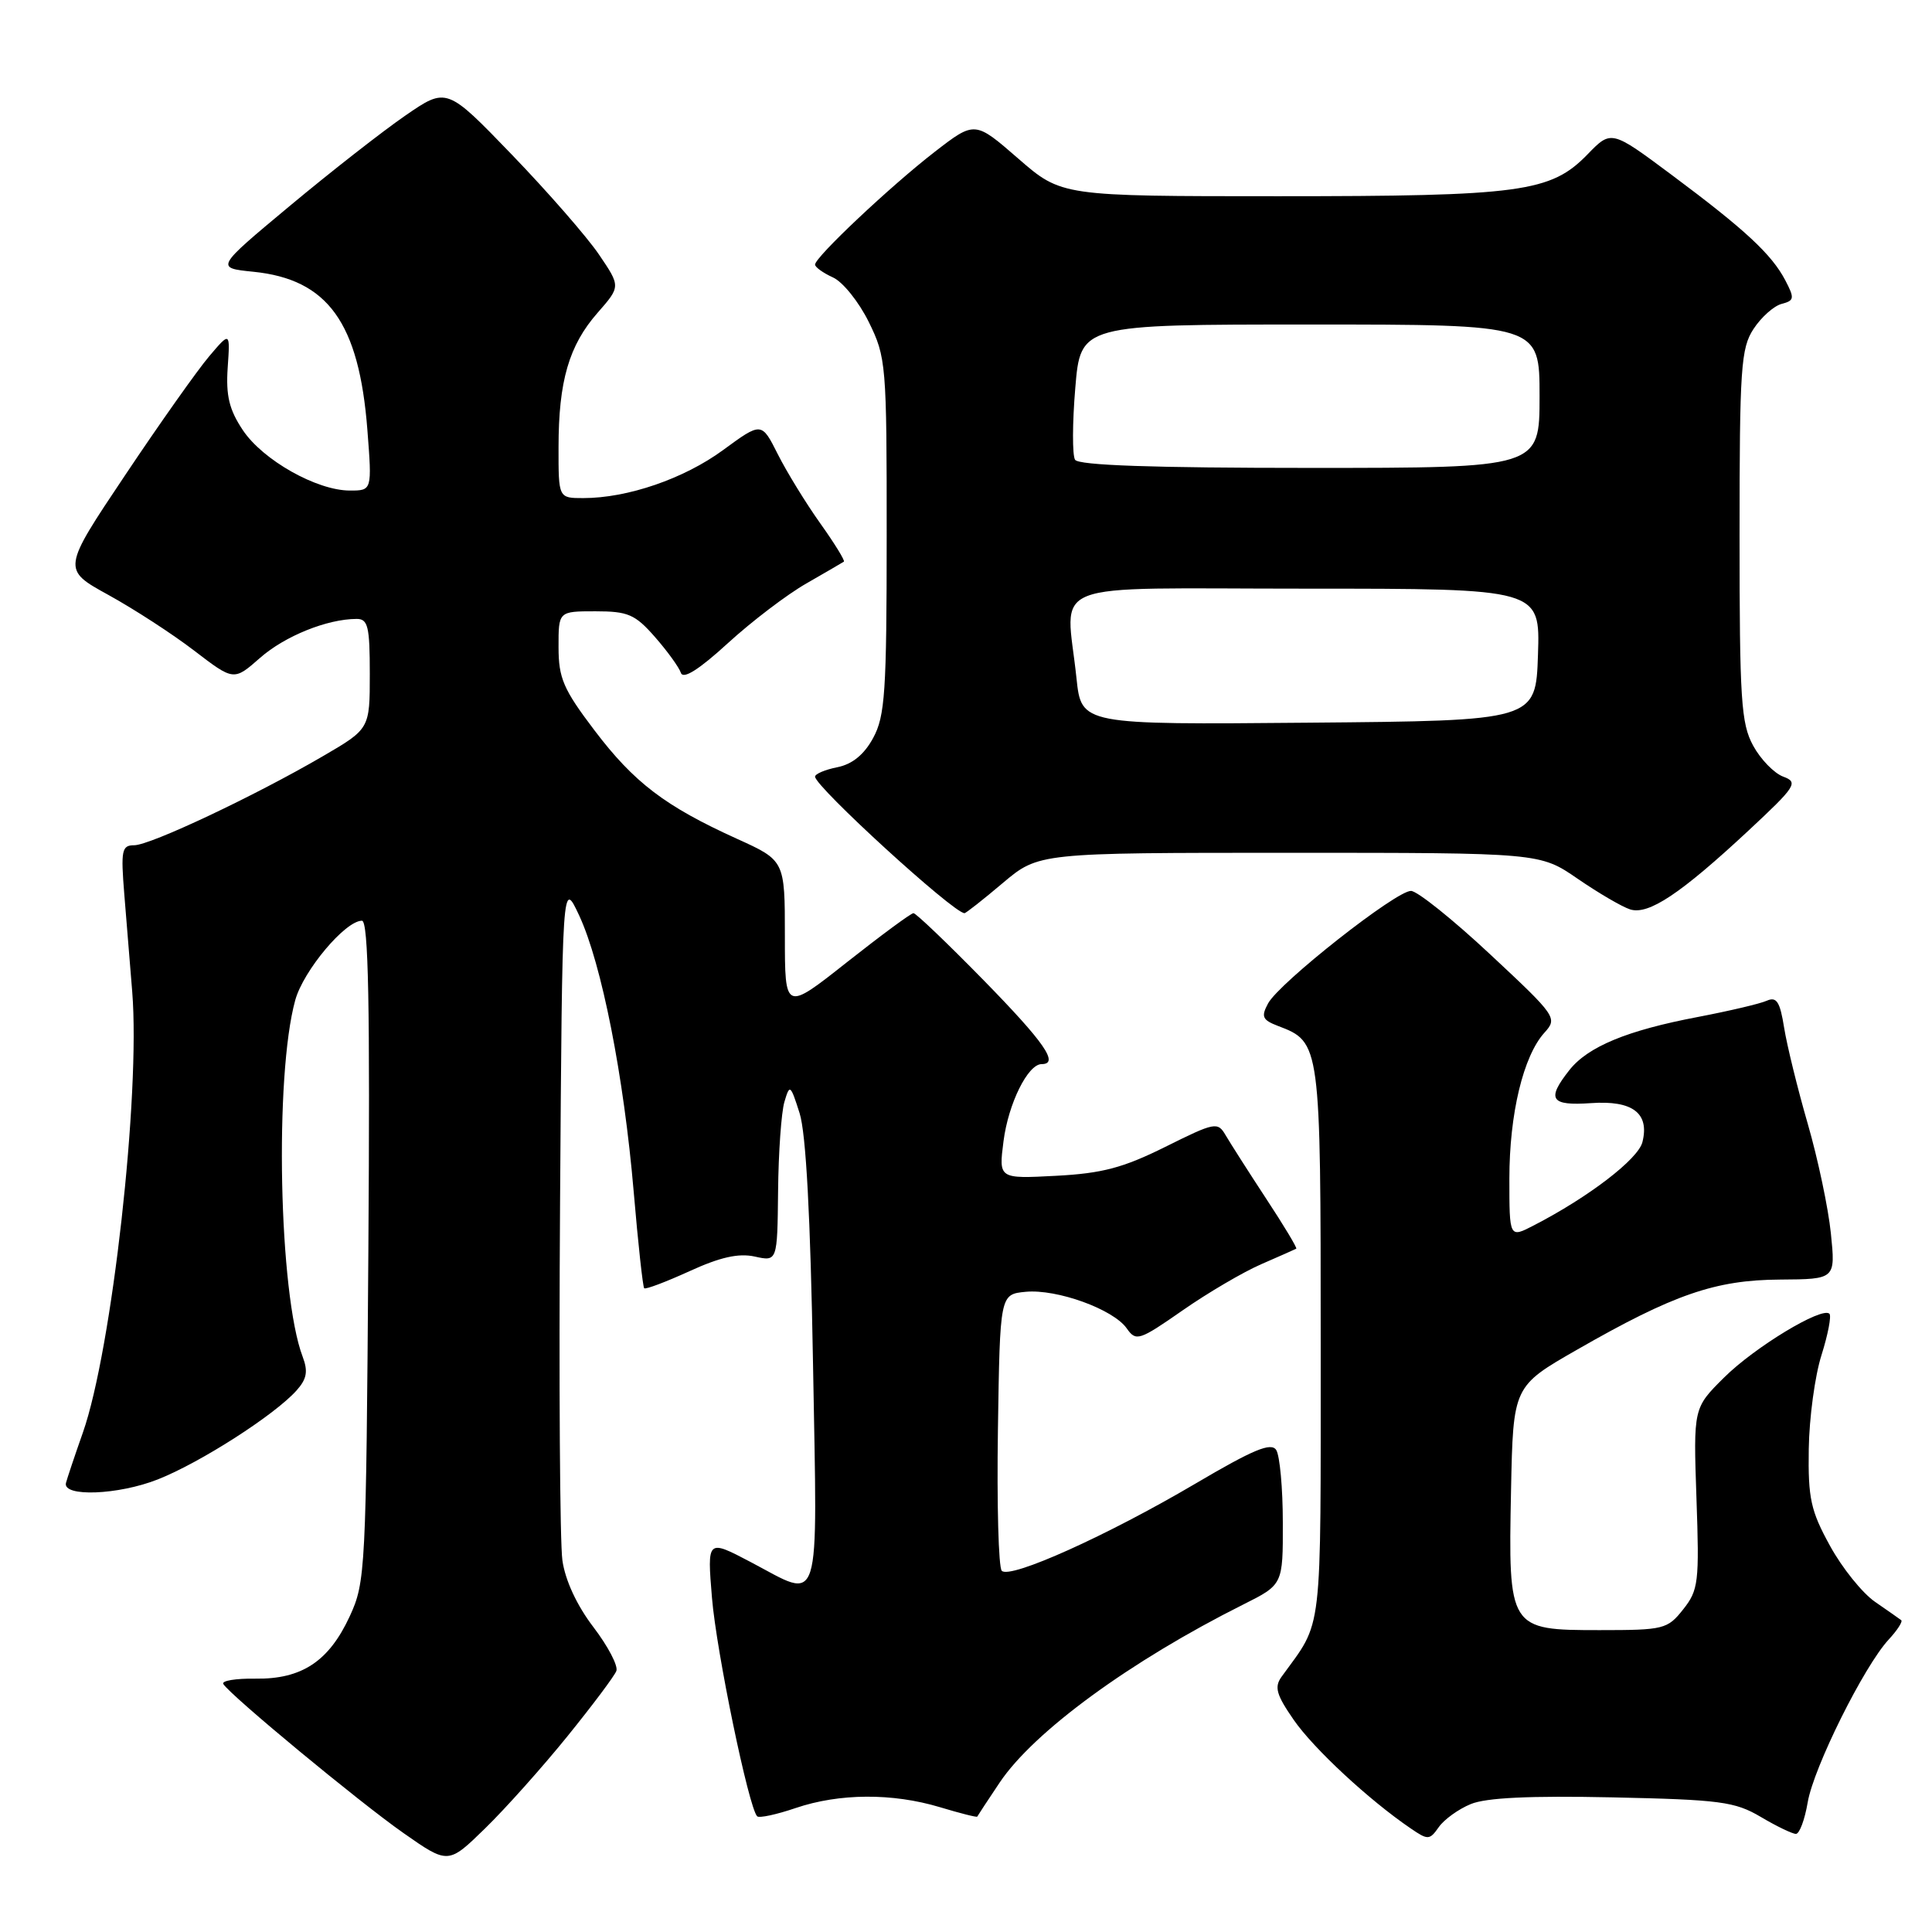 <?xml version="1.0" encoding="UTF-8" standalone="no"?>
<!DOCTYPE svg PUBLIC "-//W3C//DTD SVG 1.1//EN" "http://www.w3.org/Graphics/SVG/1.1/DTD/svg11.dtd" >
<svg xmlns="http://www.w3.org/2000/svg" xmlns:xlink="http://www.w3.org/1999/xlink" version="1.1" viewBox="0 0 256 256">
 <g >
 <path fill="currentColor"
d=" M 75.19 230.06 C 78.50 225.97 81.42 222.08 81.67 221.41 C 81.93 220.74 80.56 218.13 78.63 215.60 C 76.45 212.75 74.89 209.40 74.52 206.75 C 74.19 204.41 74.05 183.15 74.21 159.50 C 74.50 116.50 74.50 116.50 76.75 121.32 C 79.72 127.71 82.66 142.59 83.97 157.93 C 84.55 164.77 85.18 170.52 85.36 170.70 C 85.55 170.88 88.24 169.86 91.36 168.44 C 95.42 166.58 97.86 166.03 100.01 166.50 C 103.00 167.16 103.00 167.16 103.10 157.83 C 103.15 152.70 103.53 147.38 103.94 146.00 C 104.64 143.62 104.74 143.69 105.95 147.50 C 106.80 150.18 107.39 161.16 107.73 180.75 C 108.31 214.04 108.96 211.97 99.45 206.97 C 93.70 203.95 93.70 203.95 94.34 211.72 C 94.93 218.86 99.21 239.55 100.33 240.67 C 100.60 240.93 102.89 240.44 105.44 239.57 C 111.23 237.61 118.24 237.57 124.54 239.46 C 127.22 240.27 129.44 240.83 129.49 240.71 C 129.54 240.60 130.87 238.57 132.46 236.20 C 136.98 229.45 149.79 220.09 164.75 212.60 C 170.00 209.97 170.00 209.97 169.98 201.73 C 169.98 197.20 169.58 192.89 169.11 192.14 C 168.44 191.08 166.10 192.05 158.38 196.60 C 146.72 203.47 133.86 209.26 132.74 208.14 C 132.31 207.71 132.08 199.29 132.23 189.43 C 132.50 171.50 132.50 171.50 135.91 171.17 C 140.05 170.78 147.52 173.48 149.30 176.02 C 150.53 177.77 150.93 177.65 156.69 173.64 C 160.03 171.31 164.73 168.55 167.13 167.51 C 169.54 166.46 171.62 165.54 171.76 165.46 C 171.91 165.37 170.11 162.38 167.76 158.81 C 165.42 155.24 163.01 151.46 162.40 150.42 C 161.35 148.62 160.99 148.69 154.40 151.97 C 148.82 154.74 146.05 155.48 139.92 155.80 C 132.33 156.20 132.33 156.20 132.97 151.22 C 133.61 146.23 136.20 141.00 138.02 141.00 C 140.39 141.00 138.42 138.15 130.32 129.87 C 125.54 124.99 121.37 121.00 121.04 121.00 C 120.71 121.00 116.75 123.93 112.22 127.50 C 104.00 134.00 104.00 134.00 104.00 124.01 C 104.00 114.02 104.00 114.02 97.62 111.13 C 88.12 106.82 84.01 103.69 78.76 96.76 C 74.65 91.34 74.01 89.86 74.01 85.75 C 74.00 81.00 74.00 81.00 78.90 81.00 C 83.21 81.00 84.15 81.40 86.78 84.40 C 88.42 86.27 89.97 88.41 90.22 89.15 C 90.52 90.05 92.59 88.75 96.43 85.24 C 99.60 82.34 104.29 78.77 106.85 77.31 C 109.41 75.84 111.64 74.54 111.82 74.42 C 111.99 74.30 110.59 72.01 108.69 69.35 C 106.79 66.68 104.26 62.56 103.07 60.20 C 100.91 55.90 100.91 55.90 95.82 59.63 C 90.64 63.43 83.17 66.00 77.28 66.00 C 74.00 66.00 74.00 66.00 74.01 59.25 C 74.01 50.50 75.39 45.77 79.18 41.45 C 82.24 37.96 82.24 37.96 79.37 33.73 C 77.79 31.40 72.61 25.46 67.85 20.52 C 59.19 11.54 59.19 11.54 53.70 15.32 C 50.68 17.40 43.79 22.79 38.38 27.30 C 28.54 35.50 28.54 35.50 33.58 36.01 C 43.44 37.01 47.58 42.75 48.68 56.96 C 49.30 65.00 49.30 65.00 46.36 65.00 C 41.98 65.00 34.83 60.97 32.18 57.00 C 30.37 54.29 29.92 52.43 30.17 48.72 C 30.50 43.93 30.50 43.93 27.71 47.22 C 26.18 49.02 21.16 56.11 16.57 62.98 C 8.22 75.45 8.22 75.45 14.36 78.83 C 17.74 80.69 22.86 84.01 25.74 86.22 C 30.98 90.23 30.98 90.23 34.46 87.17 C 37.75 84.28 43.35 82.02 47.25 82.01 C 48.76 82.00 49.00 83.01 49.00 89.29 C 49.00 96.58 49.00 96.58 42.75 100.22 C 33.69 105.50 19.90 112.00 17.78 112.00 C 16.13 112.00 16.00 112.67 16.47 118.50 C 16.76 122.08 17.23 127.89 17.52 131.41 C 18.62 145.01 14.83 178.87 10.98 189.83 C 9.88 192.95 8.88 195.95 8.74 196.50 C 8.28 198.38 15.67 198.10 20.91 196.03 C 26.52 193.82 36.35 187.52 39.28 184.26 C 40.66 182.72 40.84 181.72 40.10 179.76 C 36.95 171.47 36.35 142.57 39.12 132.53 C 40.20 128.61 45.75 122.00 47.96 122.00 C 48.82 122.00 49.04 133.10 48.81 165.75 C 48.51 208.11 48.43 209.65 46.34 214.17 C 43.58 220.14 39.98 222.52 33.84 222.43 C 31.24 222.39 29.32 222.71 29.59 223.14 C 30.53 224.66 47.58 238.77 53.45 242.88 C 59.39 247.04 59.39 247.04 64.28 242.27 C 66.97 239.65 71.88 234.15 75.19 230.06 Z  M 194.88 239.05 C 196.93 238.20 202.73 237.93 213.67 238.16 C 227.94 238.47 229.87 238.72 233.31 240.75 C 235.40 241.99 237.50 243.00 237.97 243.00 C 238.44 243.00 239.14 241.12 239.53 238.82 C 240.31 234.21 246.99 220.78 250.26 217.25 C 251.40 216.02 252.15 214.86 251.92 214.68 C 251.69 214.50 250.13 213.41 248.45 212.25 C 246.77 211.09 244.08 207.75 242.48 204.82 C 239.93 200.19 239.57 198.53 239.67 192.00 C 239.73 187.88 240.49 182.27 241.36 179.55 C 242.22 176.82 242.69 174.36 242.41 174.08 C 241.43 173.10 232.49 178.51 228.44 182.54 C 224.38 186.57 224.38 186.57 224.79 198.54 C 225.18 209.66 225.06 210.69 223.03 213.25 C 220.95 215.88 220.47 216.00 211.95 216.00 C 199.92 216.00 199.85 215.89 200.22 197.48 C 200.50 183.69 200.50 183.69 208.99 178.83 C 221.76 171.51 227.29 169.60 235.86 169.55 C 243.22 169.50 243.22 169.50 242.60 163.42 C 242.26 160.08 240.88 153.55 239.54 148.92 C 238.20 144.29 236.79 138.56 236.41 136.20 C 235.86 132.73 235.41 132.03 234.11 132.60 C 233.23 133.00 229.12 133.96 225.00 134.75 C 215.57 136.54 210.39 138.69 207.93 141.82 C 204.89 145.68 205.46 146.54 210.81 146.17 C 216.33 145.78 218.59 147.50 217.63 151.33 C 217.07 153.59 210.51 158.62 203.24 162.37 C 200.00 164.05 200.00 164.05 200.00 156.18 C 200.00 147.60 201.84 139.93 204.65 136.83 C 206.40 134.90 206.24 134.65 197.47 126.47 C 192.54 121.86 187.81 118.07 186.97 118.05 C 185.03 117.99 169.48 130.23 168.02 132.97 C 167.08 134.72 167.27 135.15 169.36 135.95 C 174.98 138.08 175.00 138.27 175.00 177.97 C 174.99 217.53 175.34 214.54 169.82 222.17 C 168.83 223.54 169.11 224.55 171.43 227.90 C 174.07 231.71 181.39 238.51 186.93 242.28 C 189.21 243.84 189.43 243.83 190.64 242.11 C 191.34 241.10 193.25 239.72 194.88 239.05 Z  M 132.88 117.00 C 137.63 113.00 137.63 113.00 170.84 113.00 C 204.05 113.00 204.05 113.00 209.05 116.44 C 211.80 118.33 214.93 120.16 216.00 120.50 C 218.43 121.27 222.68 118.44 231.67 110.07 C 237.99 104.18 238.32 103.66 236.29 102.91 C 235.09 102.47 233.29 100.62 232.30 98.80 C 230.70 95.87 230.50 92.72 230.50 70.96 C 230.50 48.75 230.68 46.14 232.35 43.59 C 233.37 42.03 235.04 40.54 236.07 40.27 C 237.76 39.83 237.81 39.53 236.56 37.14 C 234.75 33.69 231.25 30.44 221.50 23.17 C 213.50 17.21 213.50 17.21 210.34 20.47 C 205.48 25.47 201.52 26.00 169.38 26.00 C 140.66 26.00 140.66 26.00 134.91 21.00 C 129.17 16.01 129.17 16.01 123.83 20.14 C 117.96 24.69 108.00 34.07 108.00 35.06 C 108.00 35.40 109.07 36.17 110.37 36.76 C 111.68 37.35 113.81 40.01 115.12 42.67 C 117.42 47.34 117.50 48.27 117.49 71.00 C 117.49 91.67 117.27 94.90 115.70 97.78 C 114.51 99.98 112.94 101.26 110.96 101.66 C 109.33 101.98 108.00 102.55 108.00 102.91 C 108.00 104.23 126.35 121.00 127.80 121.00 C 127.99 121.00 130.28 119.20 132.88 117.00 Z  M 142.64 89.87 C 141.26 76.63 137.75 78.00 173.04 78.00 C 204.08 78.00 204.08 78.00 203.79 86.75 C 203.50 95.50 203.50 95.50 173.39 95.76 C 143.29 96.03 143.29 96.03 142.64 89.87 Z  M 142.45 60.92 C 142.08 60.32 142.09 56.04 142.48 51.42 C 143.18 43.00 143.18 43.00 173.59 43.00 C 204.00 43.00 204.00 43.00 204.00 52.50 C 204.00 62.00 204.00 62.00 173.56 62.00 C 152.76 62.00 142.91 61.66 142.45 60.92 Z "/>
</g>
</svg>